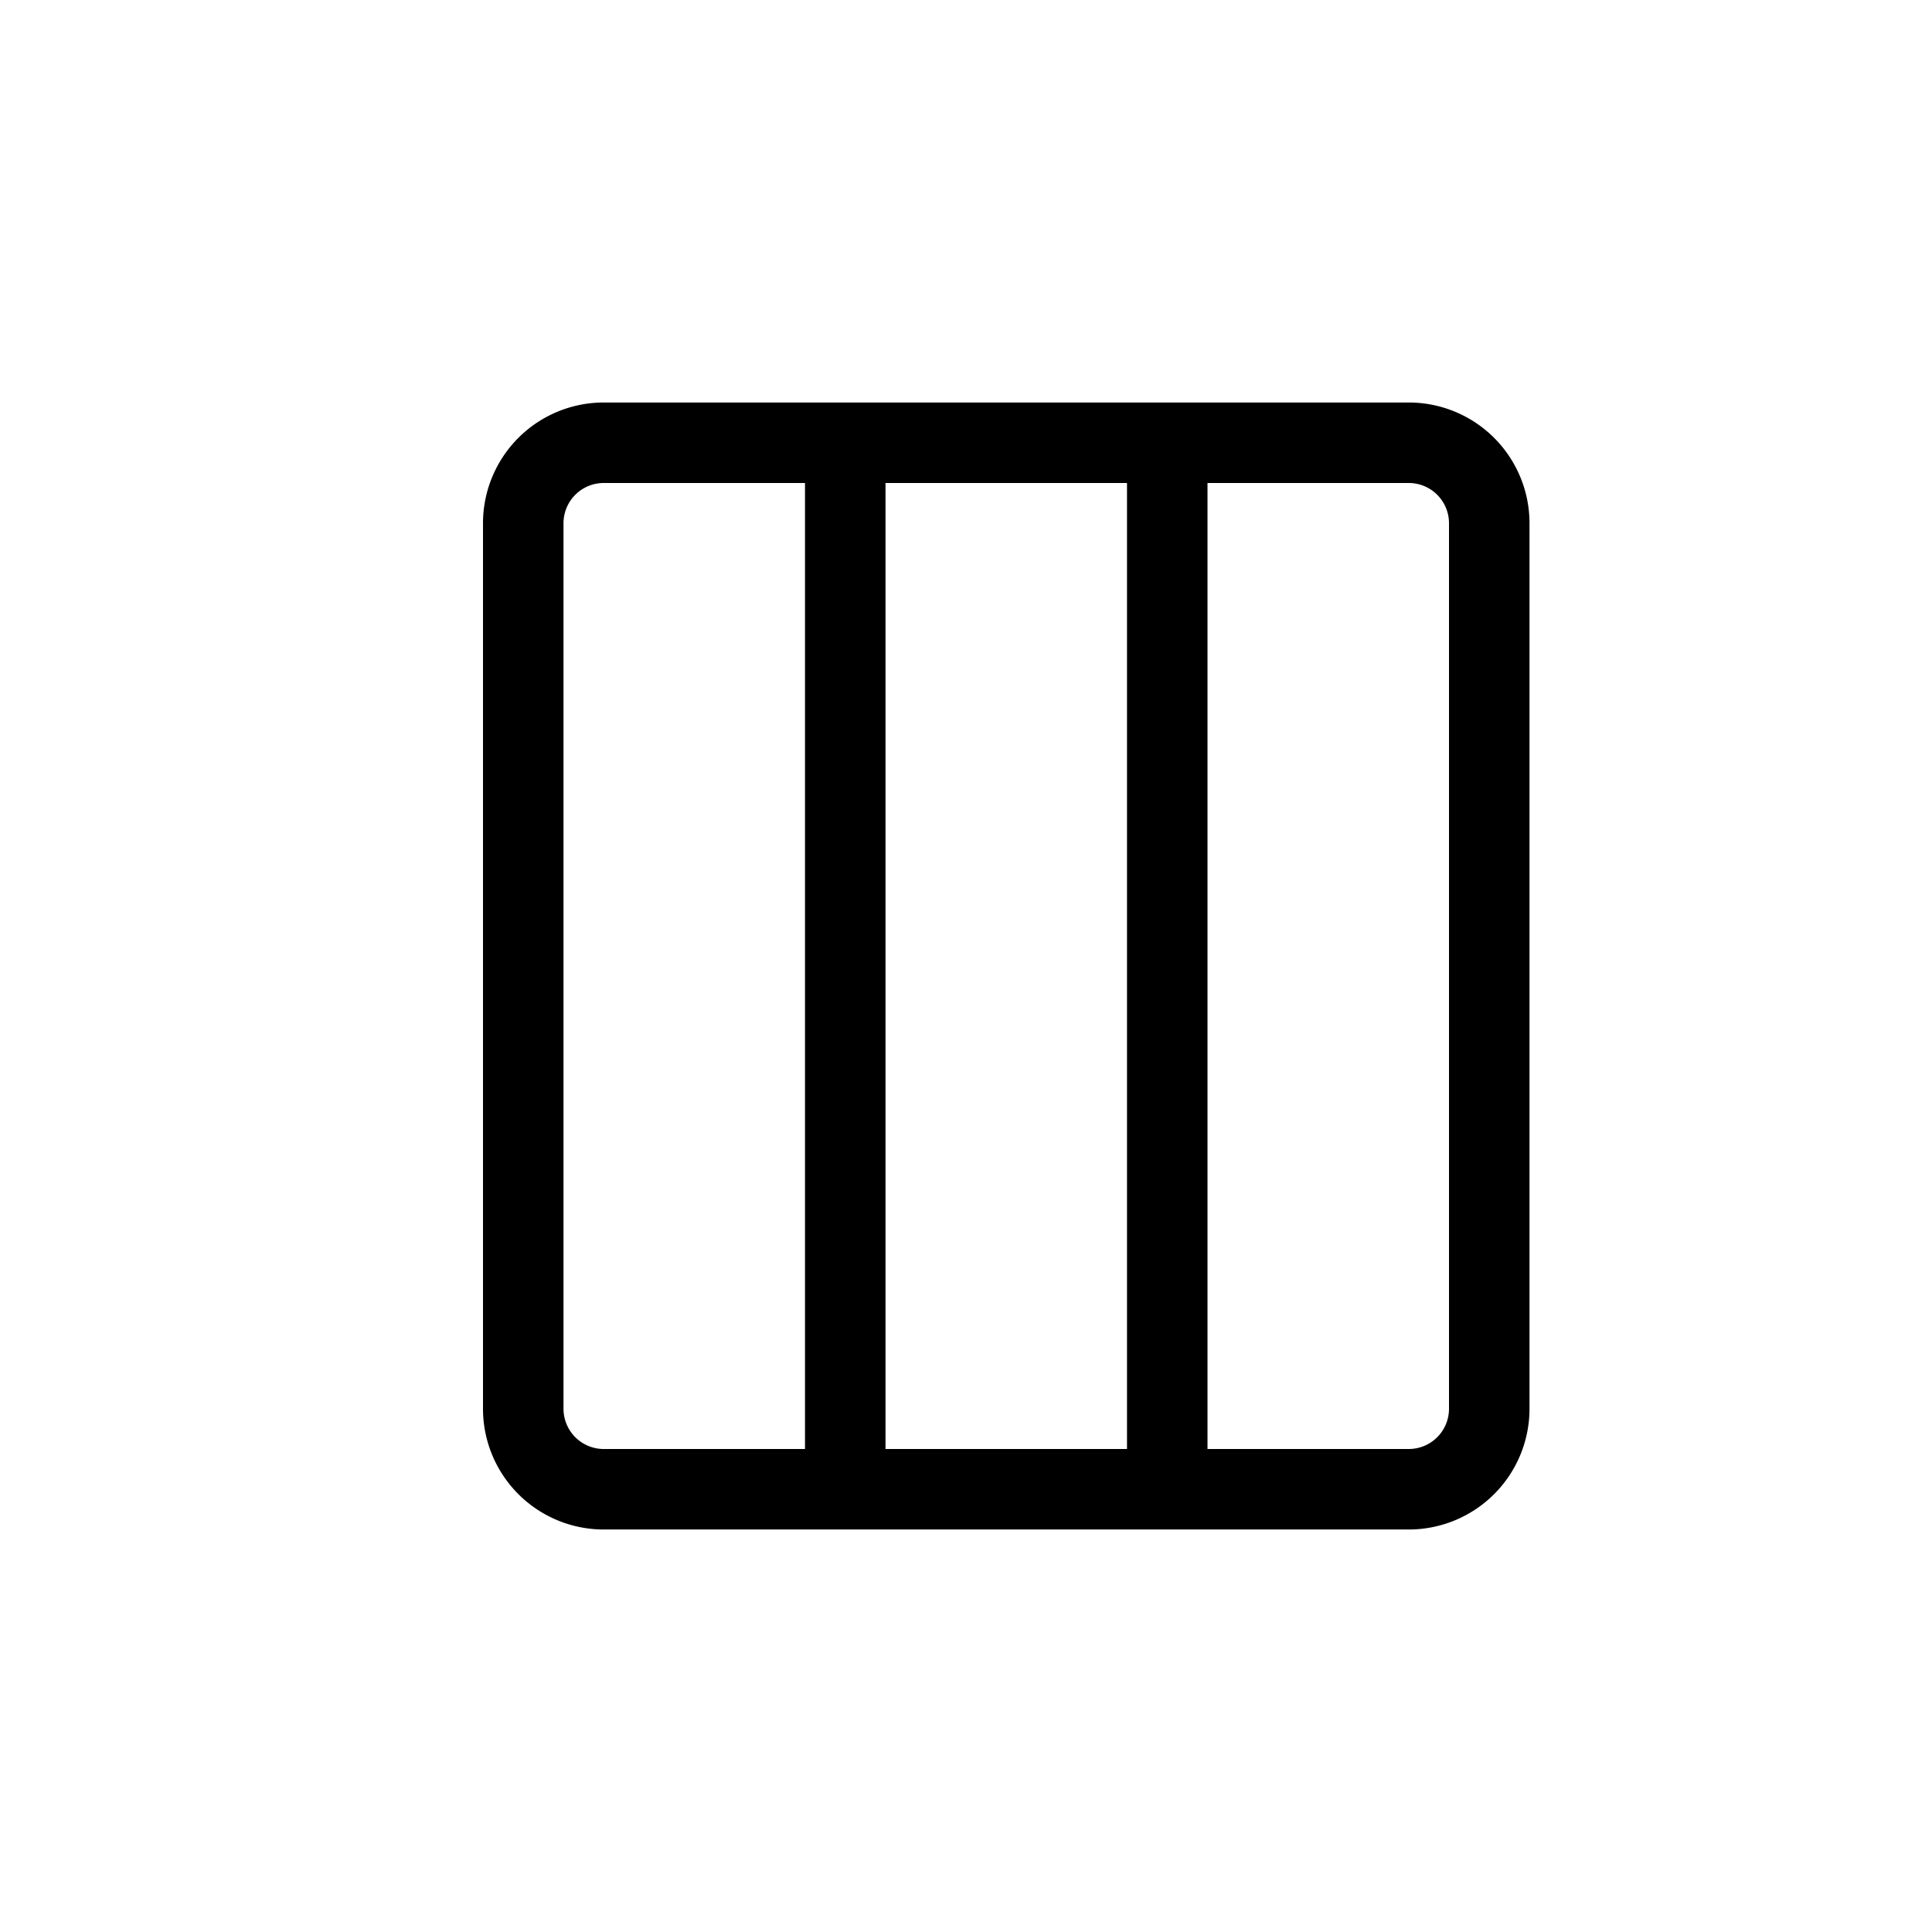 <svg xmlns="http://www.w3.org/2000/svg" viewBox="0 0 24 24" width="24" height="24" stroke="currentColor" stroke-linecap="round" stroke-linejoin="round" fill="none">
    <path stroke-linecap="round" d="M6.5 17.5v-11a1 1 0 0 1 1-1h10a1 1 0 0 1 1 1v11a1 1 0 0 1-1 1h-10a1 1 0 0 1-1-1Z" class="icon-gray-primary"/>
    <path stroke-linecap="square" d="M10.5 6.5v11m4-11v11" class="icon-blue-primary"/>
</svg>
